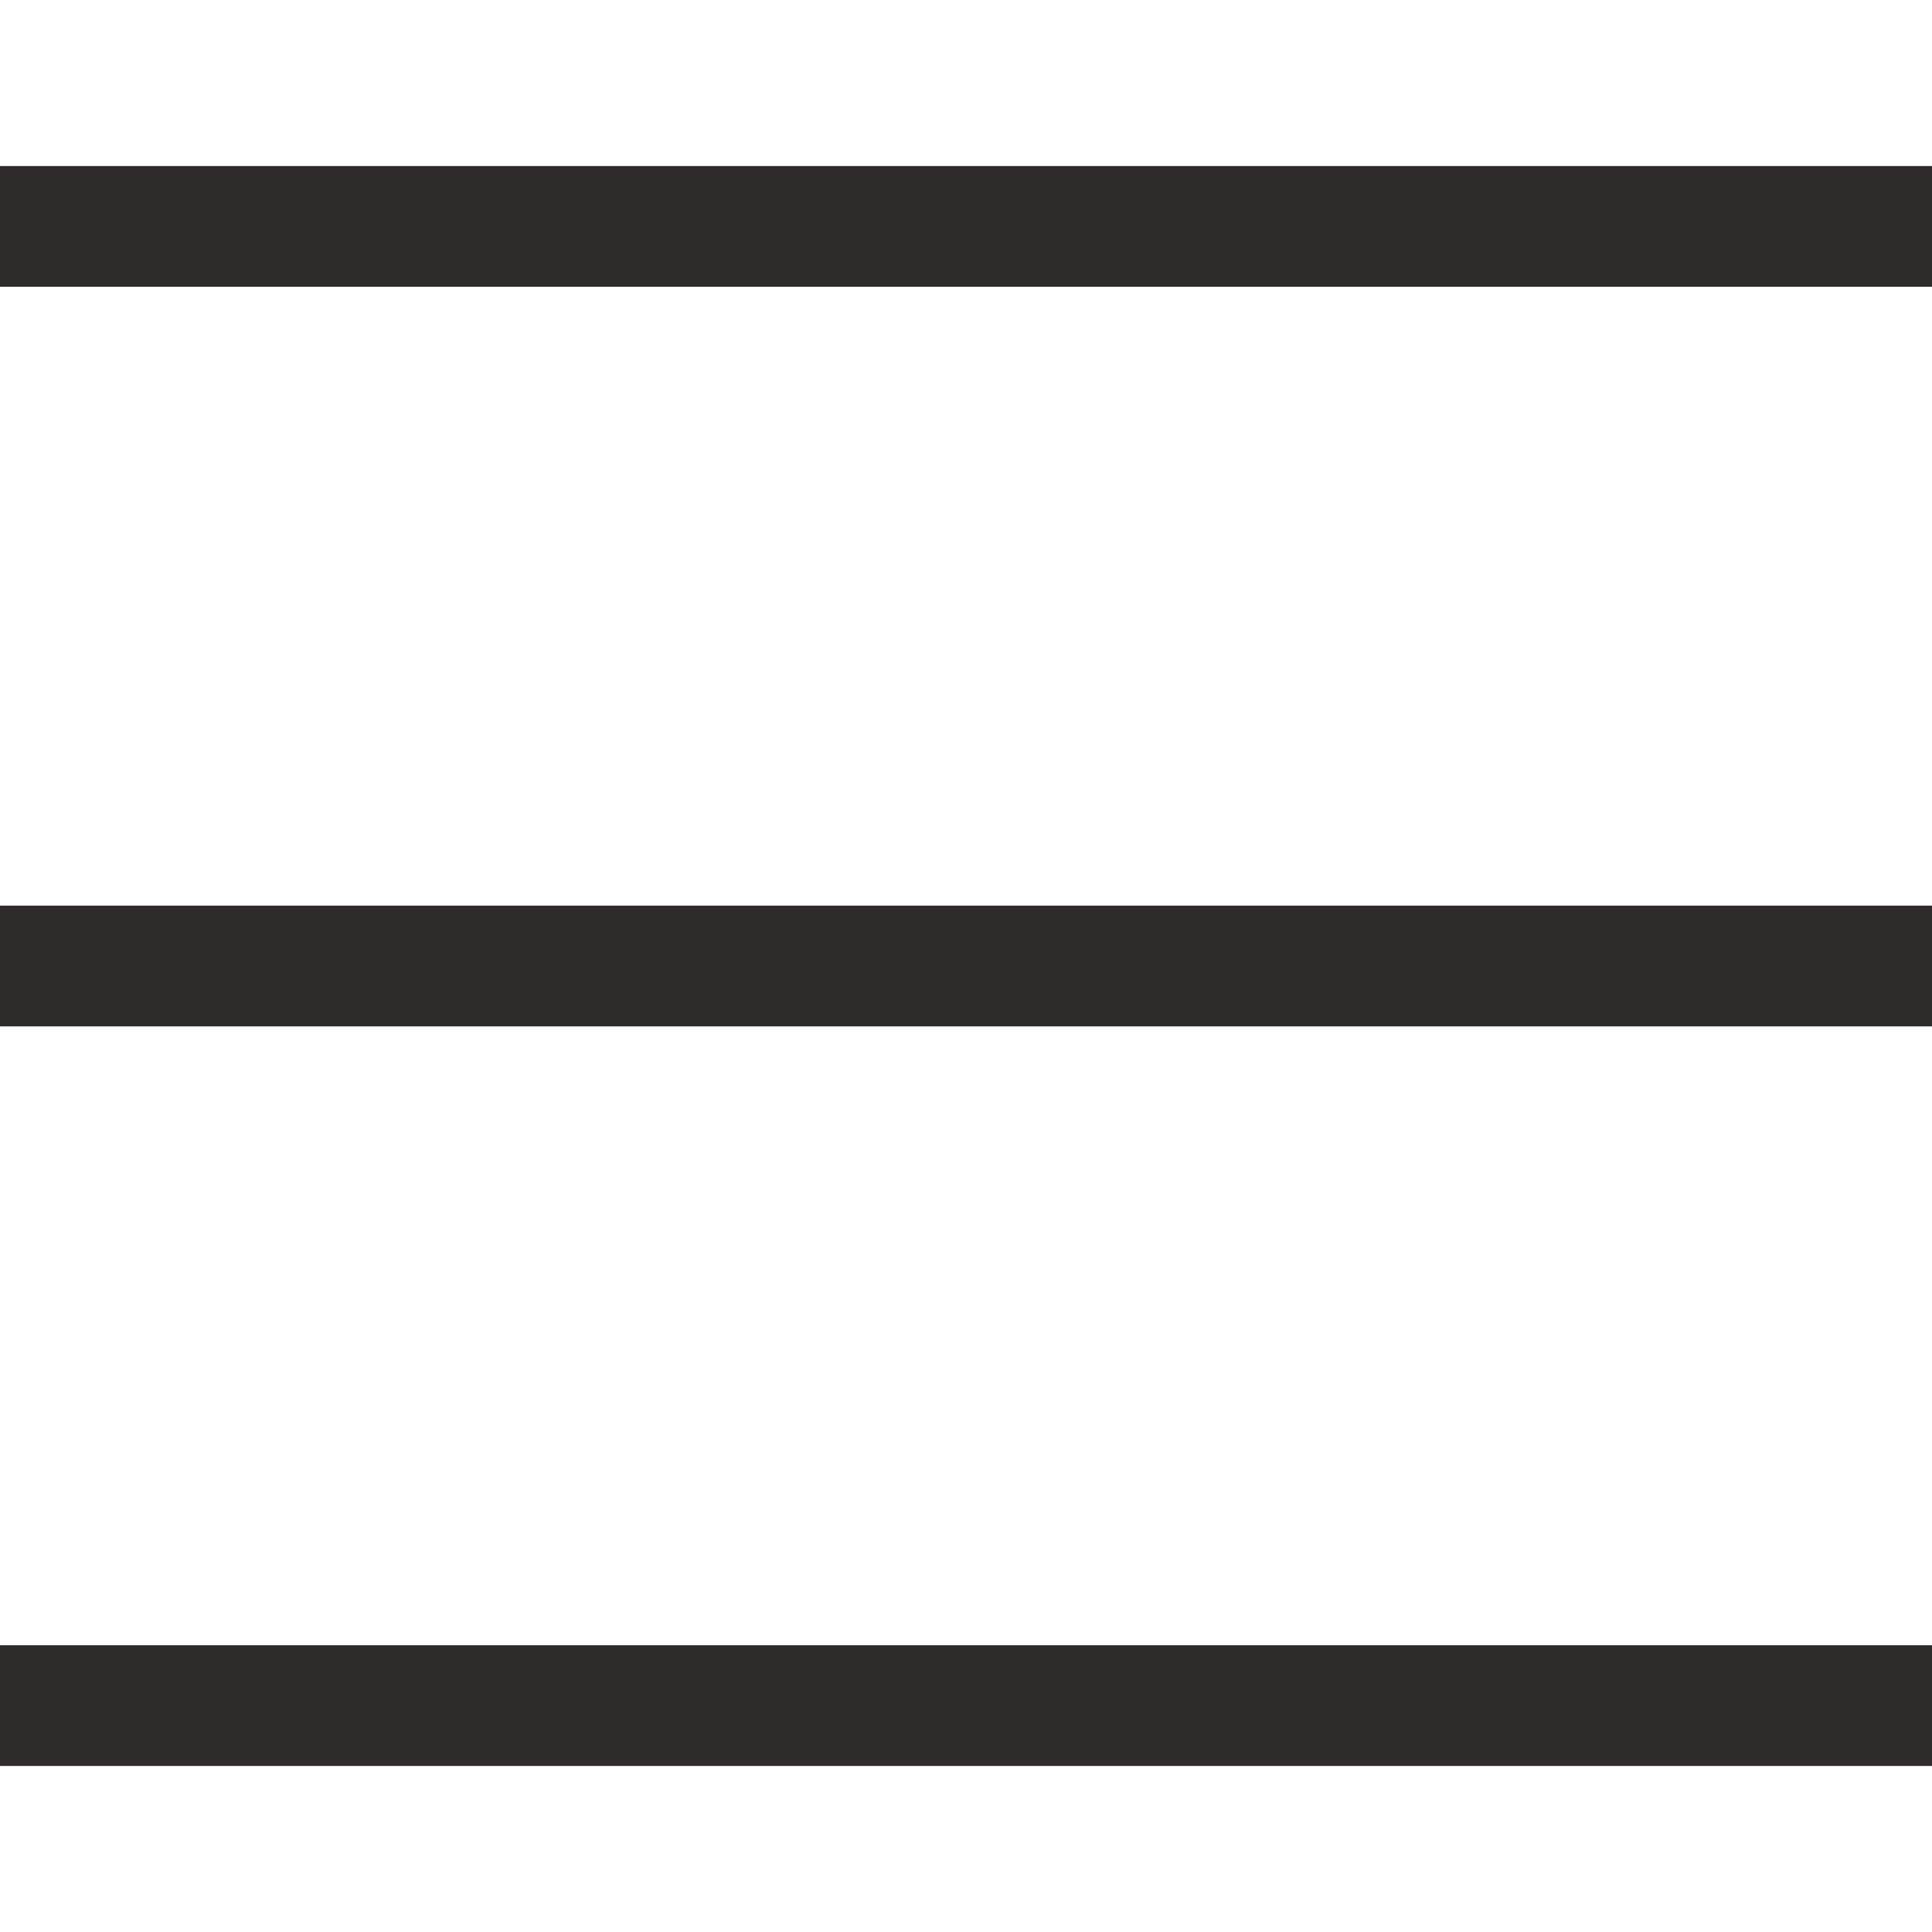 <svg xmlns="http://www.w3.org/2000/svg" fill="#2f2b2b" height="512px" id="Layer_1" style="enable-background:new 0 0 512 512;" version="1.1" viewBox="0 0 512 512" width="512px" xml:space="preserve">
    <g>
        <rect height="32" width="512" y="44"/>
        <rect height="32" width="512" y="240"/>
        <rect height="32" width="512" y="436"/>
    </g>
</svg>